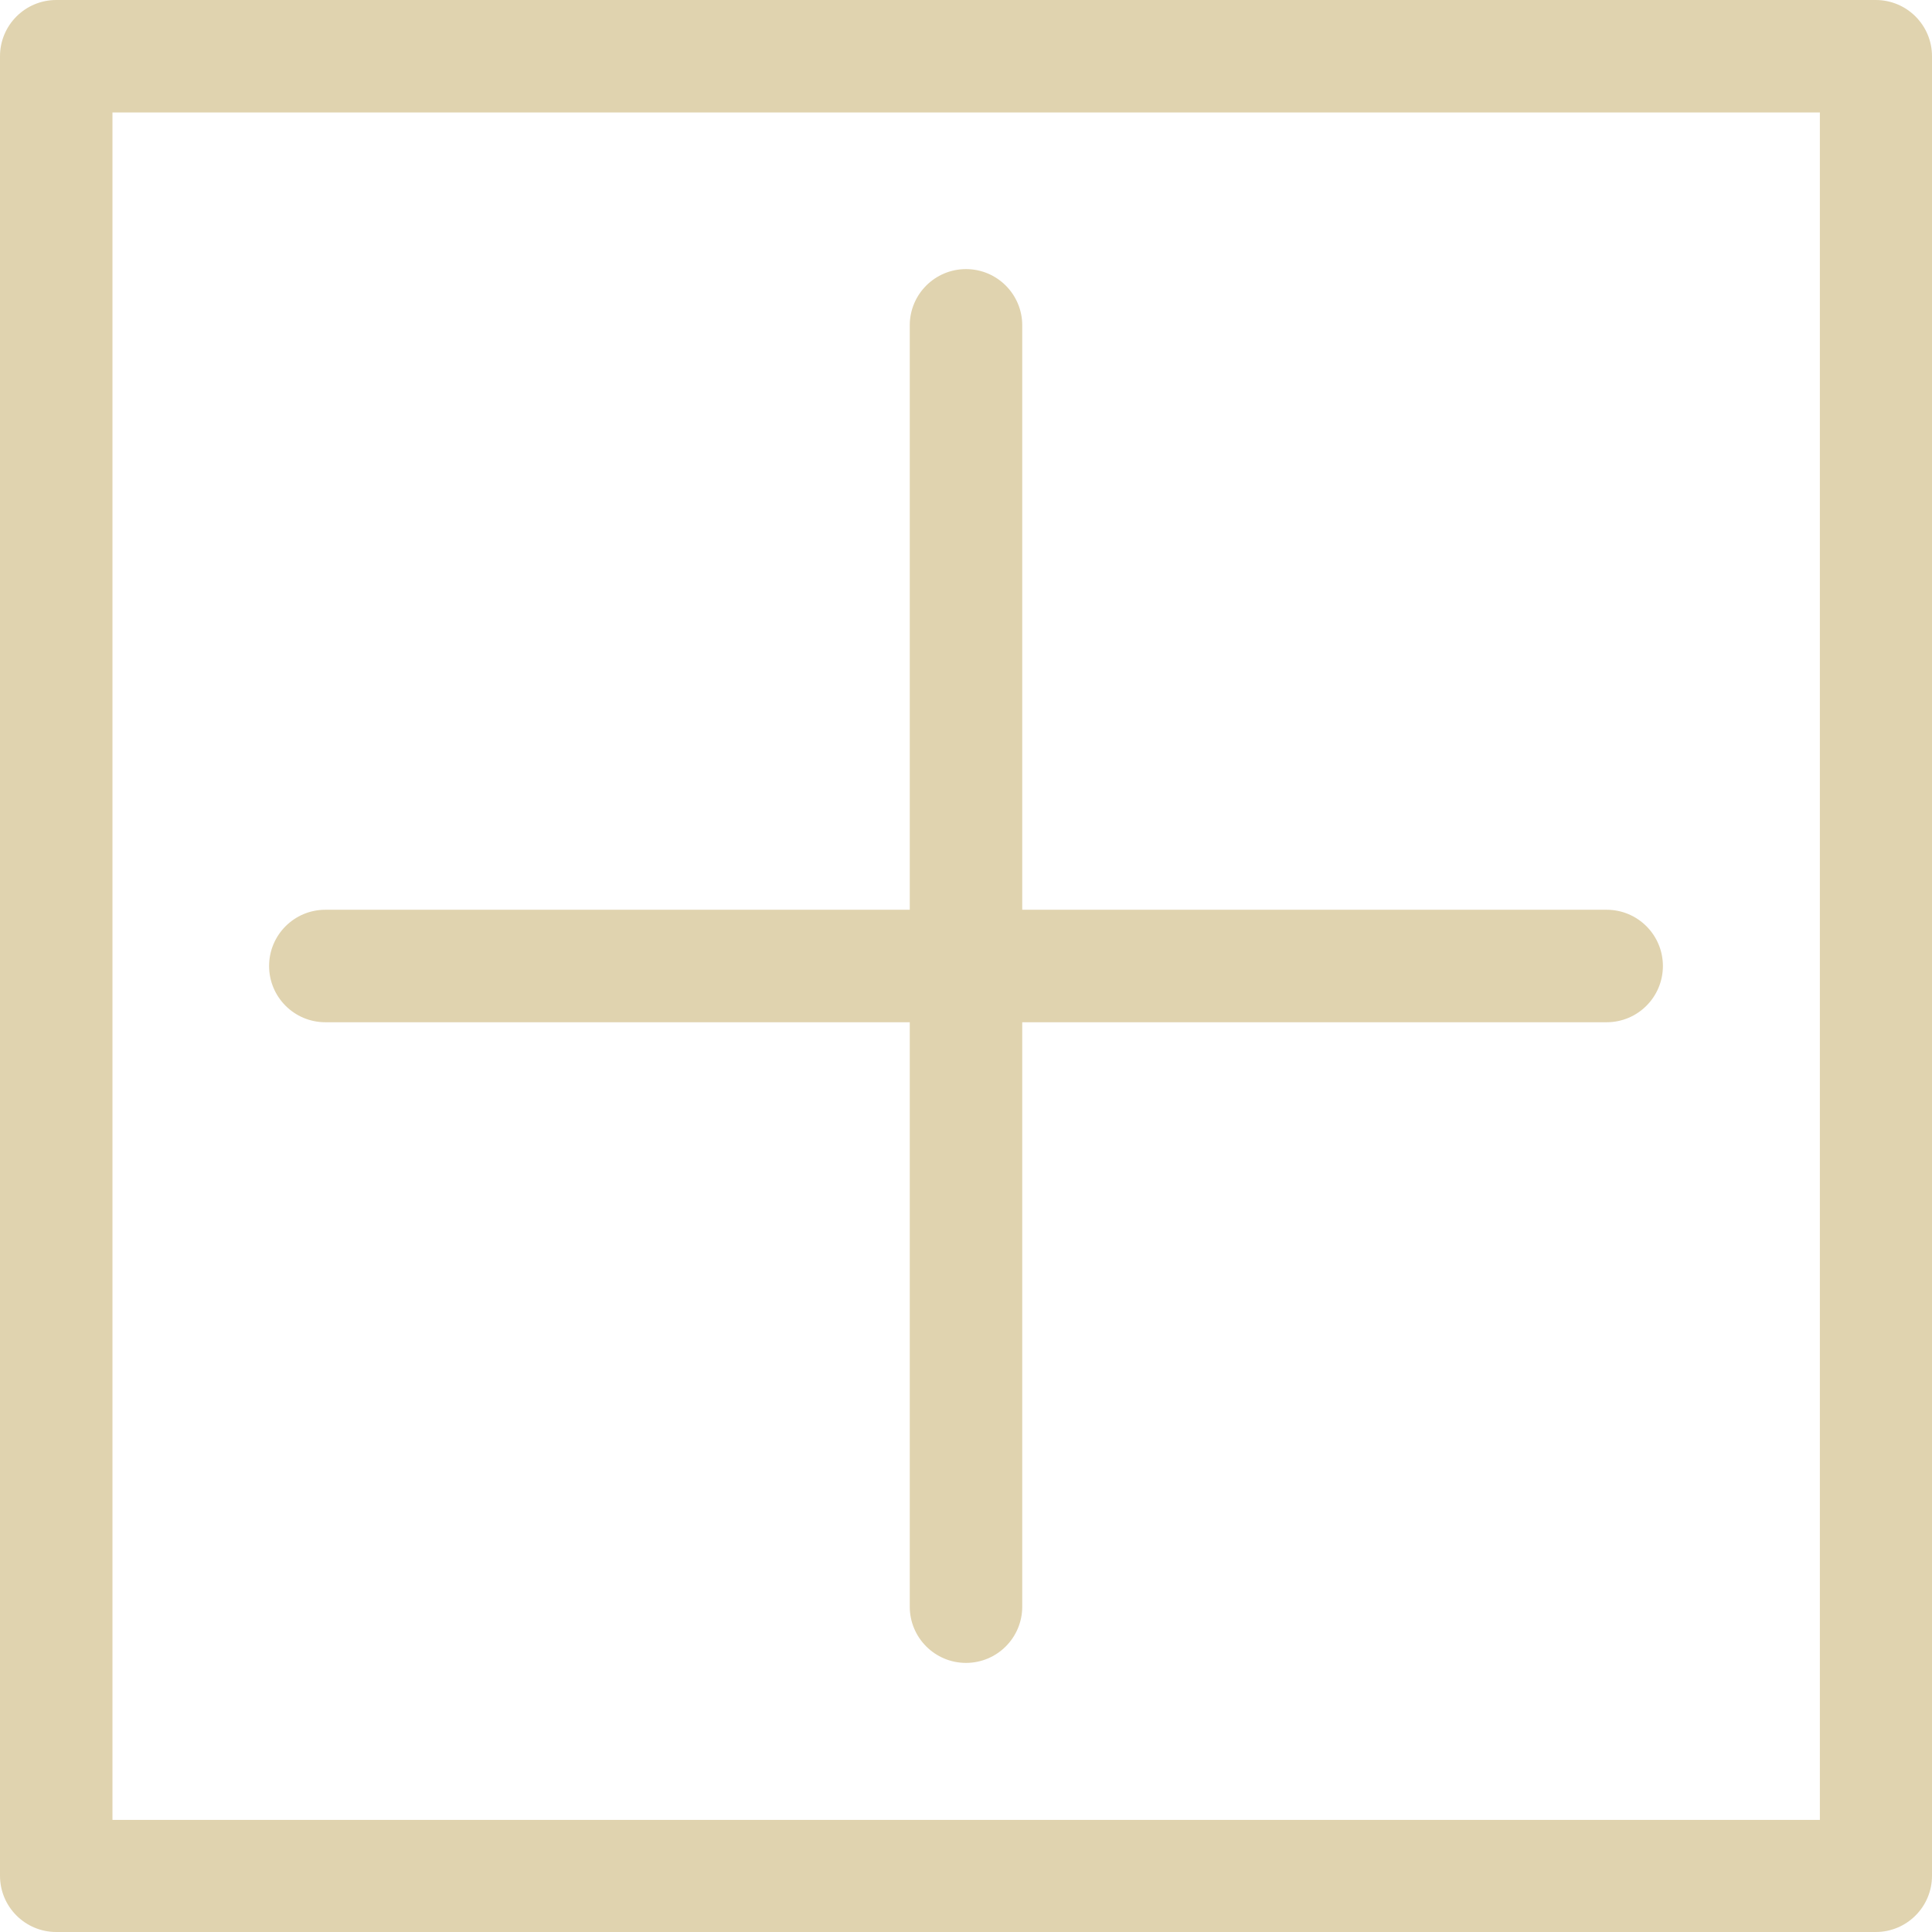 <svg width="81" height="81" viewBox="0 0 81 81" fill="none" xmlns="http://www.w3.org/2000/svg">
<path d="M2.358 0H78.642C79.944 0 81 1.056 81 2.358V78.642C81 79.944 79.944 81 78.642 81H2.358C1.056 81 0 79.944 0 78.642V2.358C0 1.056 1.056 0 2.358 0ZM67.36 38.142C68.662 38.142 69.718 39.198 69.718 40.5C69.718 41.802 68.662 42.858 67.36 42.858H42.858V67.36C42.858 68.662 41.802 69.718 40.5 69.718C39.198 69.718 38.142 68.662 38.142 67.36V42.858H13.64C12.338 42.858 11.282 41.802 11.282 40.5C11.282 39.198 12.338 38.142 13.64 38.142H38.142V13.64C38.142 12.338 39.198 11.282 40.5 11.282C41.802 11.282 42.858 12.338 42.858 13.64V38.142H67.36ZM76.285 4.715H4.715V76.299H76.299V4.715H76.285Z" fill="#E0D3AF"/>
</svg>
